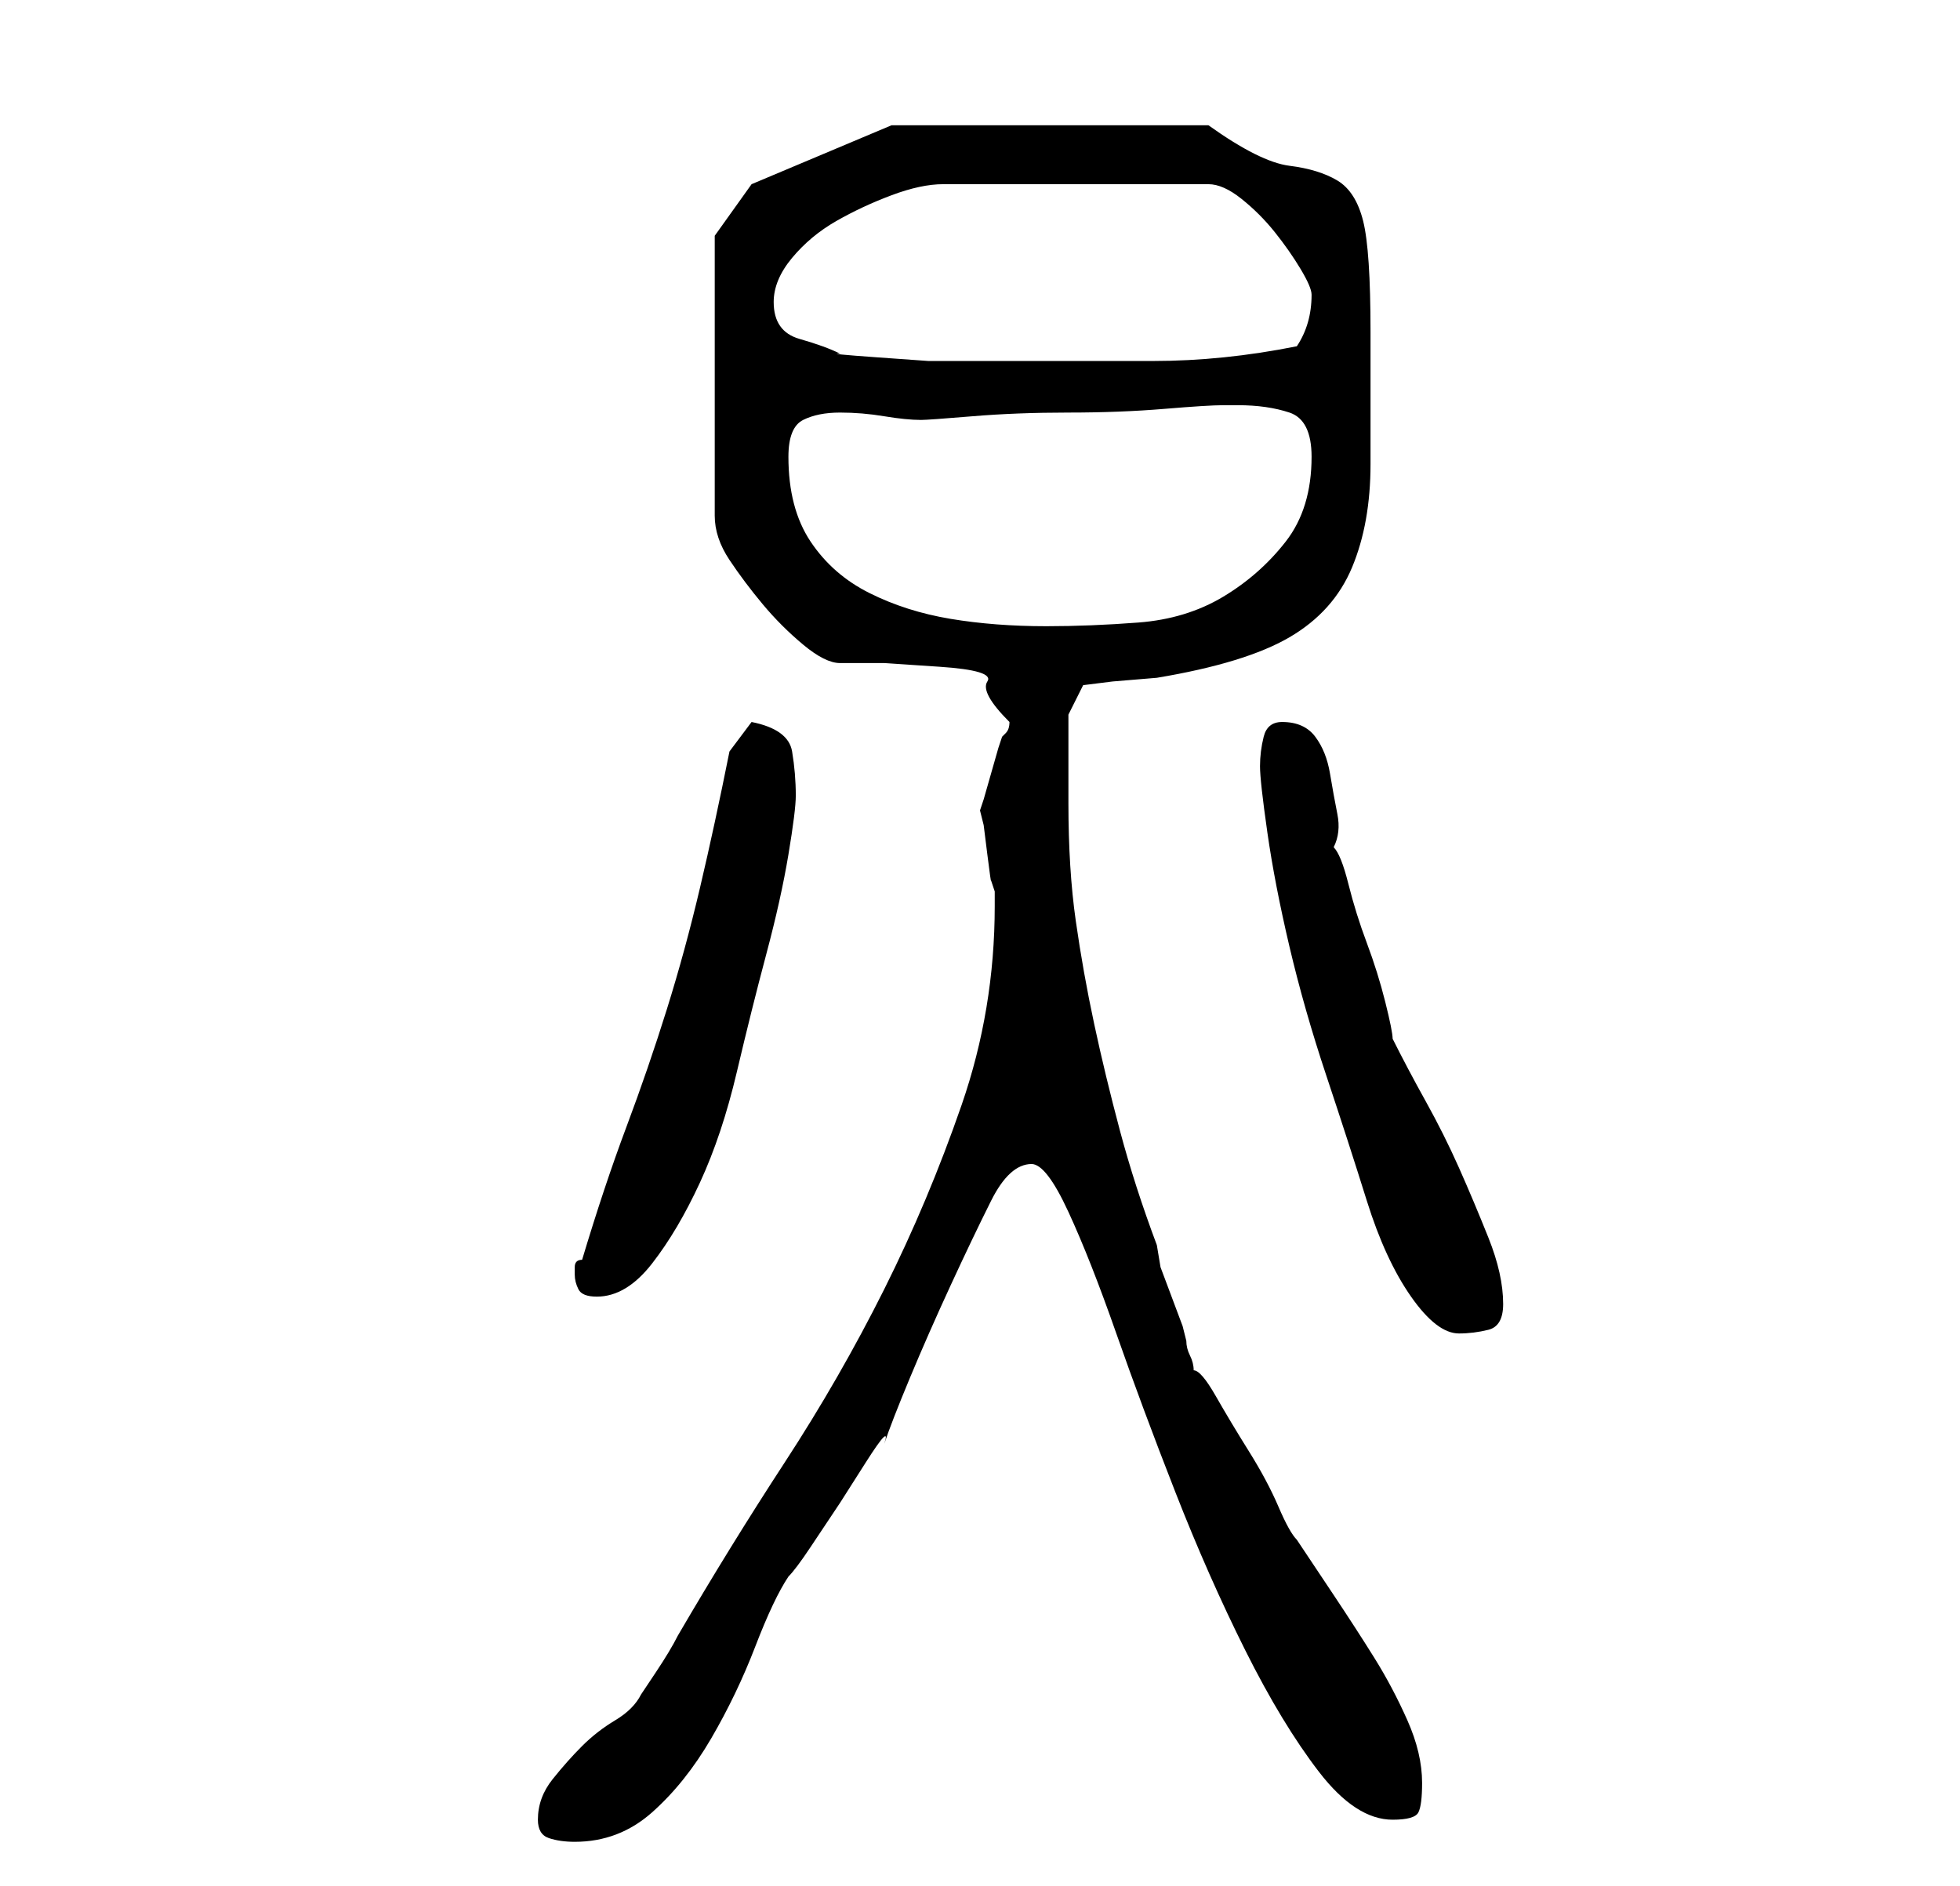 <?xml version="1.0" standalone="no"?>
<!DOCTYPE svg PUBLIC "-//W3C//DTD SVG 1.1//EN" "http://www.w3.org/Graphics/SVG/1.1/DTD/svg11.dtd" >
<svg xmlns="http://www.w3.org/2000/svg" xmlns:xlink="http://www.w3.org/1999/xlink" version="1.1" viewBox="-10 0 266 256">
   <path fill="currentColor"
d="M63 247q0 2 1.5 2.5t3.5 0.5q6 0 10.5 -4t8 -10t6 -12.5t4.5 -9.5q1 -1 3 -4l4 -6t3.5 -5.5t2.5 -2.5q1 -3 3.5 -9t5.5 -12.5t5.5 -11.5t5.5 -5q2 0 5 6.5t6.5 16.5t8 21.5t9.5 21.5t10 16.5t10 6.5q3 0 3.5 -1t0.5 -4q0 -4 -2 -8.5t-4.5 -8.5t-5.5 -8.5l-5 -7.5
q-1 -1 -2.5 -4.5t-4 -7.5t-4.5 -7.5t-3 -3.5q0 -1 -0.5 -2t-0.5 -2l-0.5 -2t-1.5 -4t-1.5 -4t-0.5 -3q-3 -8 -5 -15.5t-3.5 -14.5t-2.5 -14t-1 -16v-3v-4v-4v-1l2 -4l4 -0.5t6 -0.5q12 -2 18 -5.5t8.5 -9.5t2.5 -14v-18q0 -11 -1 -15t-3.5 -5.5t-6.5 -2t-11 -5.5h-43l-19 8
l-5 7v38q0 3 2 6t4.5 6t5.5 5.5t5 2.5h6t7.5 0.5t6.5 2t3 5.5q0 1 -0.5 1.5l-0.5 0.5l-0.5 1.5t-1 3.5t-1 3.5l-0.5 1.5l0.5 2t0.5 4t0.5 3.5l0.5 1.5v2q0 14 -4.5 27t-10.5 25t-13.5 23.5t-14.5 23.5q-1 2 -3 5l-2 3q-1 2 -3.5 3.5t-4.5 3.5t-4 4.5t-2 5.5zM161 104
q0 2 1 9t3 15.5t5 17.5t5.5 17t6 13t6.5 5q2 0 4 -0.5t2 -3.5q0 -4 -2 -9t-4 -9.5t-4.5 -9t-4.5 -8.5q0 -1 -1 -5t-2.5 -8t-2.5 -8t-2 -5q1 -2 0.5 -4.5t-1 -5.5t-2 -5t-4.5 -2q-2 0 -2.5 2t-0.5 4zM68 173q0 1 0.5 2t2.5 1q4 0 7.5 -4.5t6.5 -11t5 -15t4 -16t3 -13.5t1 -8
q0 -3 -0.5 -6t-5.5 -4l-3 4q-2 10 -4 18.5t-4.5 16.5t-5.5 16t-6 18q-1 0 -1 1v1zM97 62q0 -4 2 -5t5 -1t6 0.5t5 0.5q1 0 7 -0.5t13 -0.5t13 -0.5t8 -0.5h2q4 0 7 1t3 6q0 7 -3.5 11.5t-8.5 7.5t-11.5 3.5t-12.5 0.5q-7 0 -13 -1t-11 -3.5t-8 -7t-3 -11.5zM95 41
q0 -3 2.5 -6t6 -5t7.5 -3.5t7 -1.5h36q2 0 4.5 2t4.5 4.5t3.5 5t1.5 3.5q0 4 -2 7q-10 2 -19.5 2h-19.5h-4h-7t-7 -0.5t-5 -0.5q-2 -1 -5.5 -2t-3.5 -5z" />
</svg>
